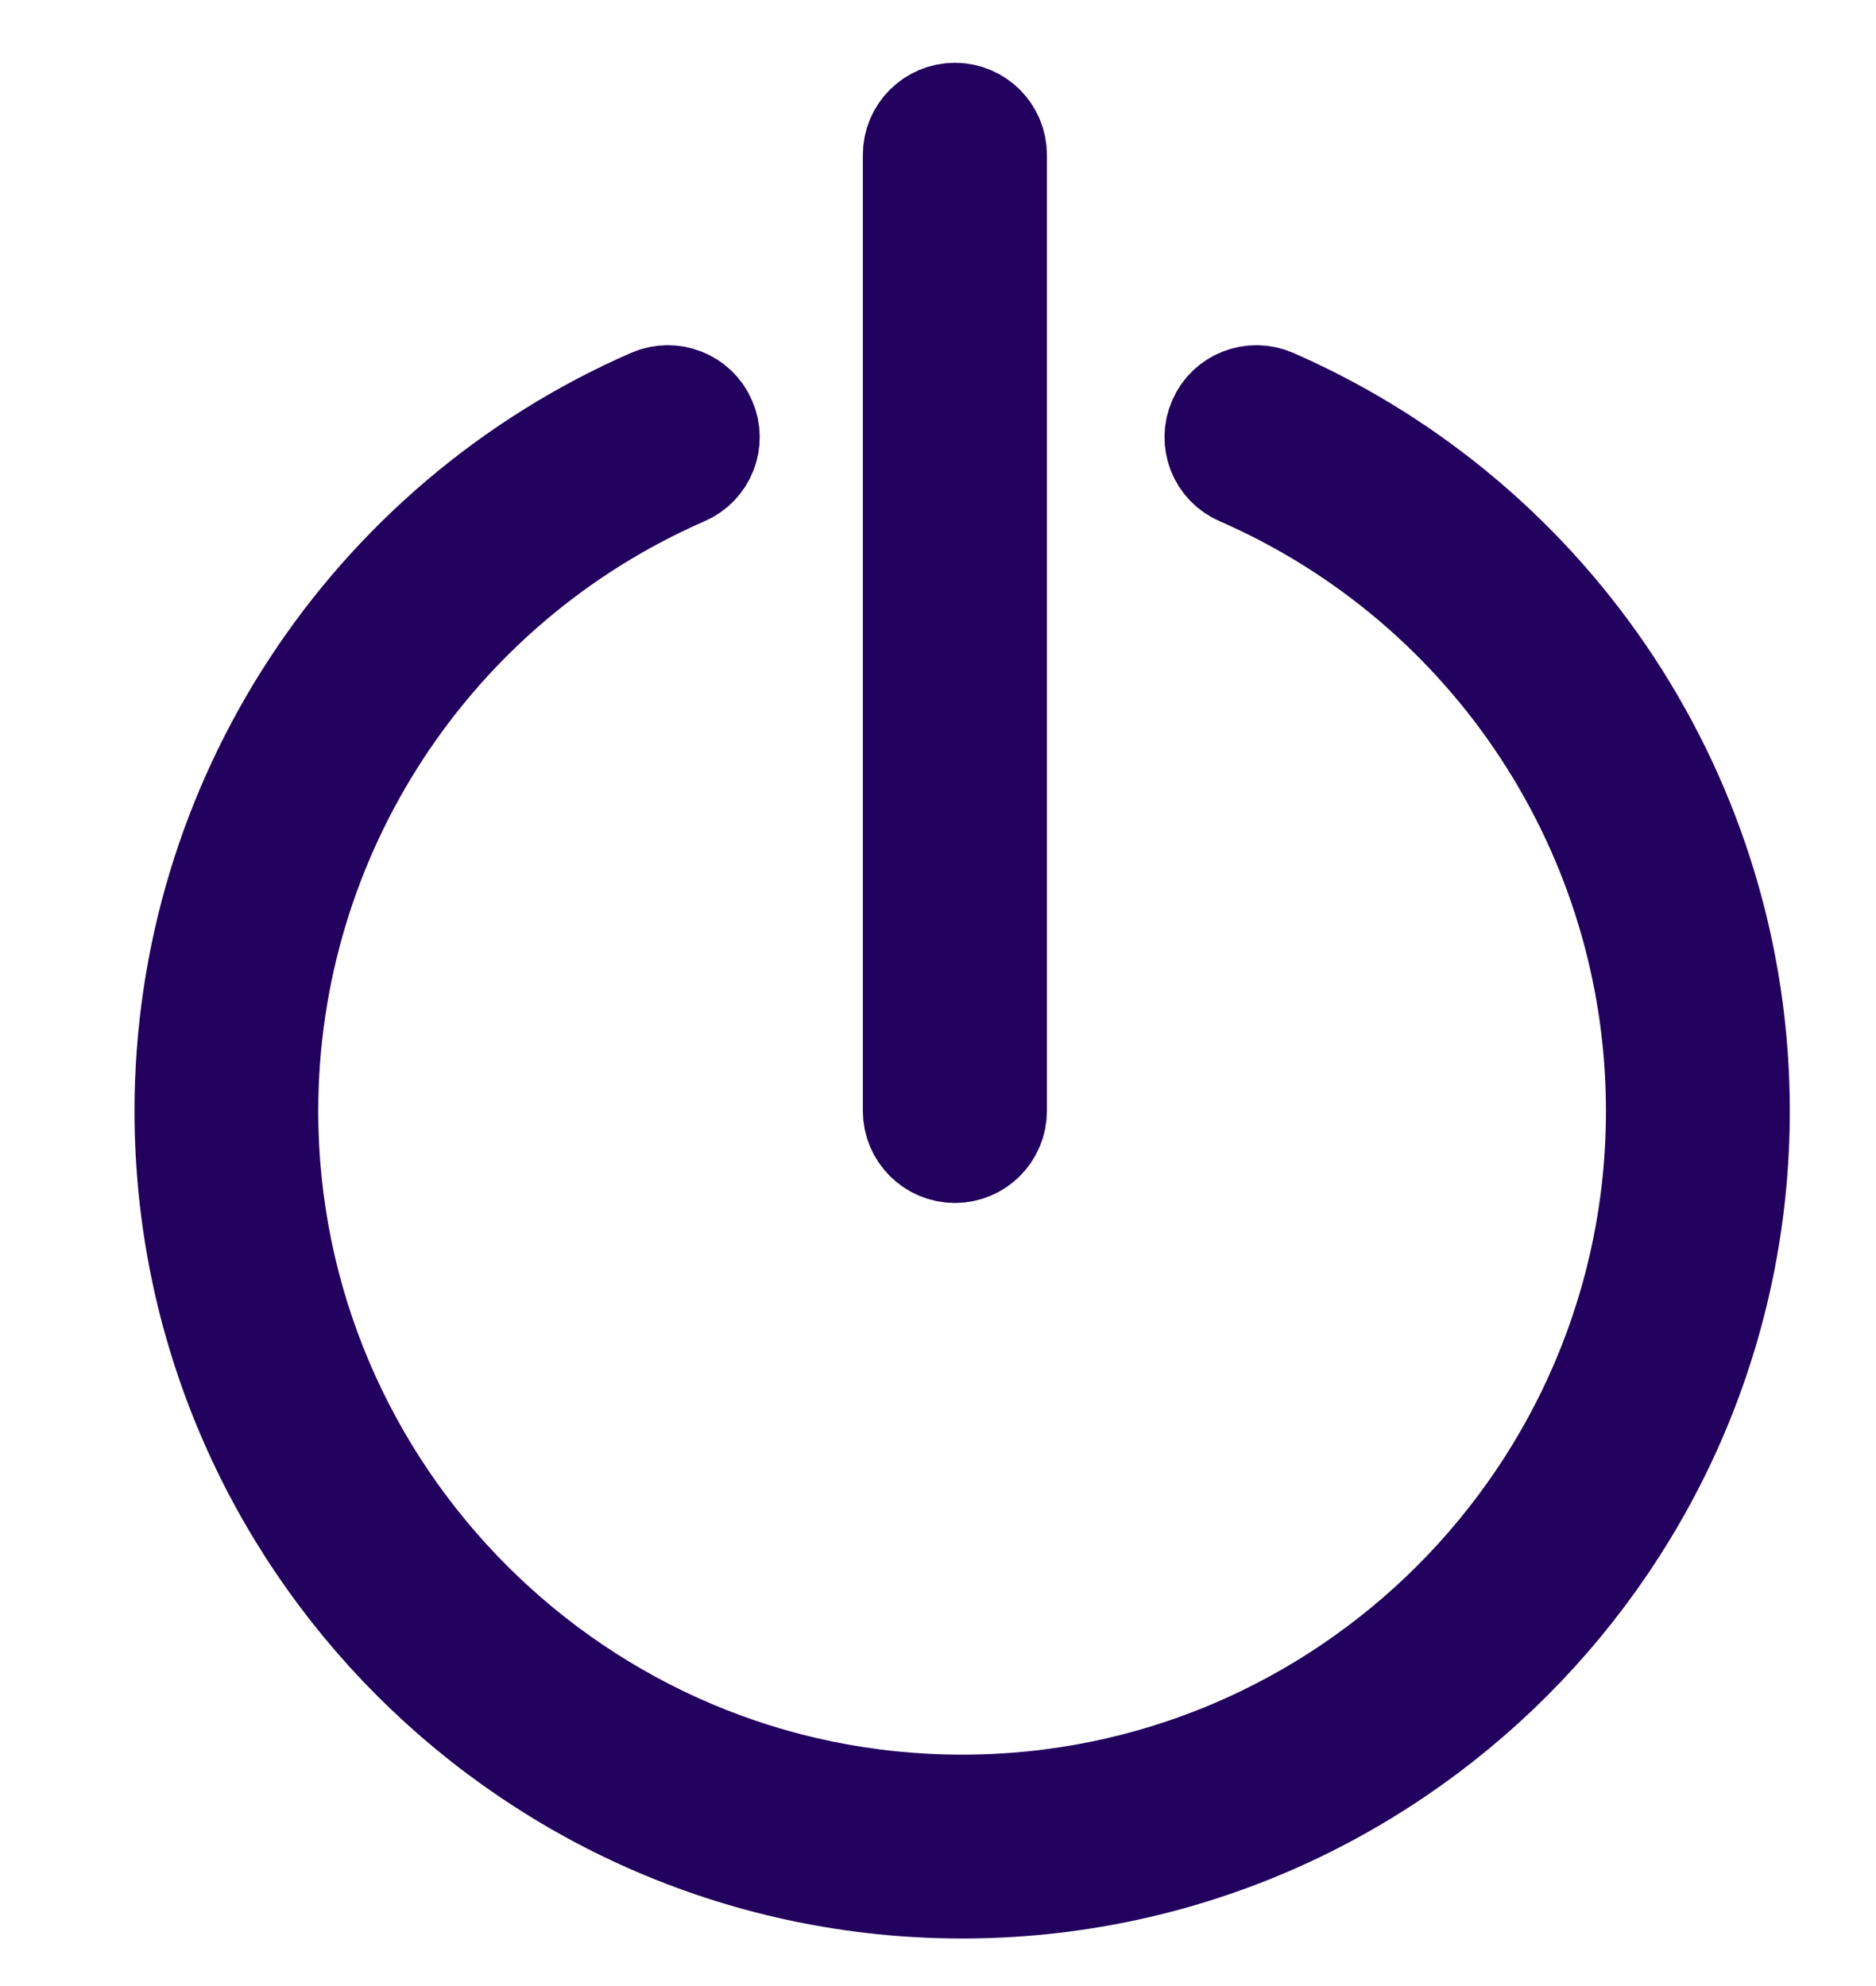 <svg width="17" height="18" viewBox="0 0 17 18" fill="none" xmlns="http://www.w3.org/2000/svg">
<path d="M8.653 10.403C8.837 10.403 8.987 10.253 8.987 10.069V1.403C8.987 1.219 8.837 1.069 8.653 1.069C8.469 1.069 8.319 1.219 8.319 1.403V10.069C8.319 10.253 8.469 10.403 8.653 10.403Z" fill="#22005D" stroke="#22005D"/>
<path d="M11.518 3.656C11.35 3.584 11.153 3.659 11.081 3.828C11.006 3.997 11.084 4.194 11.253 4.266C13.562 5.275 15.053 7.553 15.053 10.069C15.053 13.559 12.212 16.403 8.719 16.403C5.225 16.403 2.384 13.559 2.384 10.069C2.384 7.553 3.875 5.275 6.184 4.266C6.353 4.194 6.431 3.997 6.356 3.828C6.284 3.659 6.087 3.584 5.919 3.656C3.369 4.772 1.719 7.288 1.719 10.069C1.719 13.928 4.859 17.069 8.719 17.069C12.578 17.069 15.719 13.928 15.719 10.069C15.719 7.288 14.069 4.772 11.518 3.656Z" fill="#22005D" stroke="#22005D"/>
</svg>
